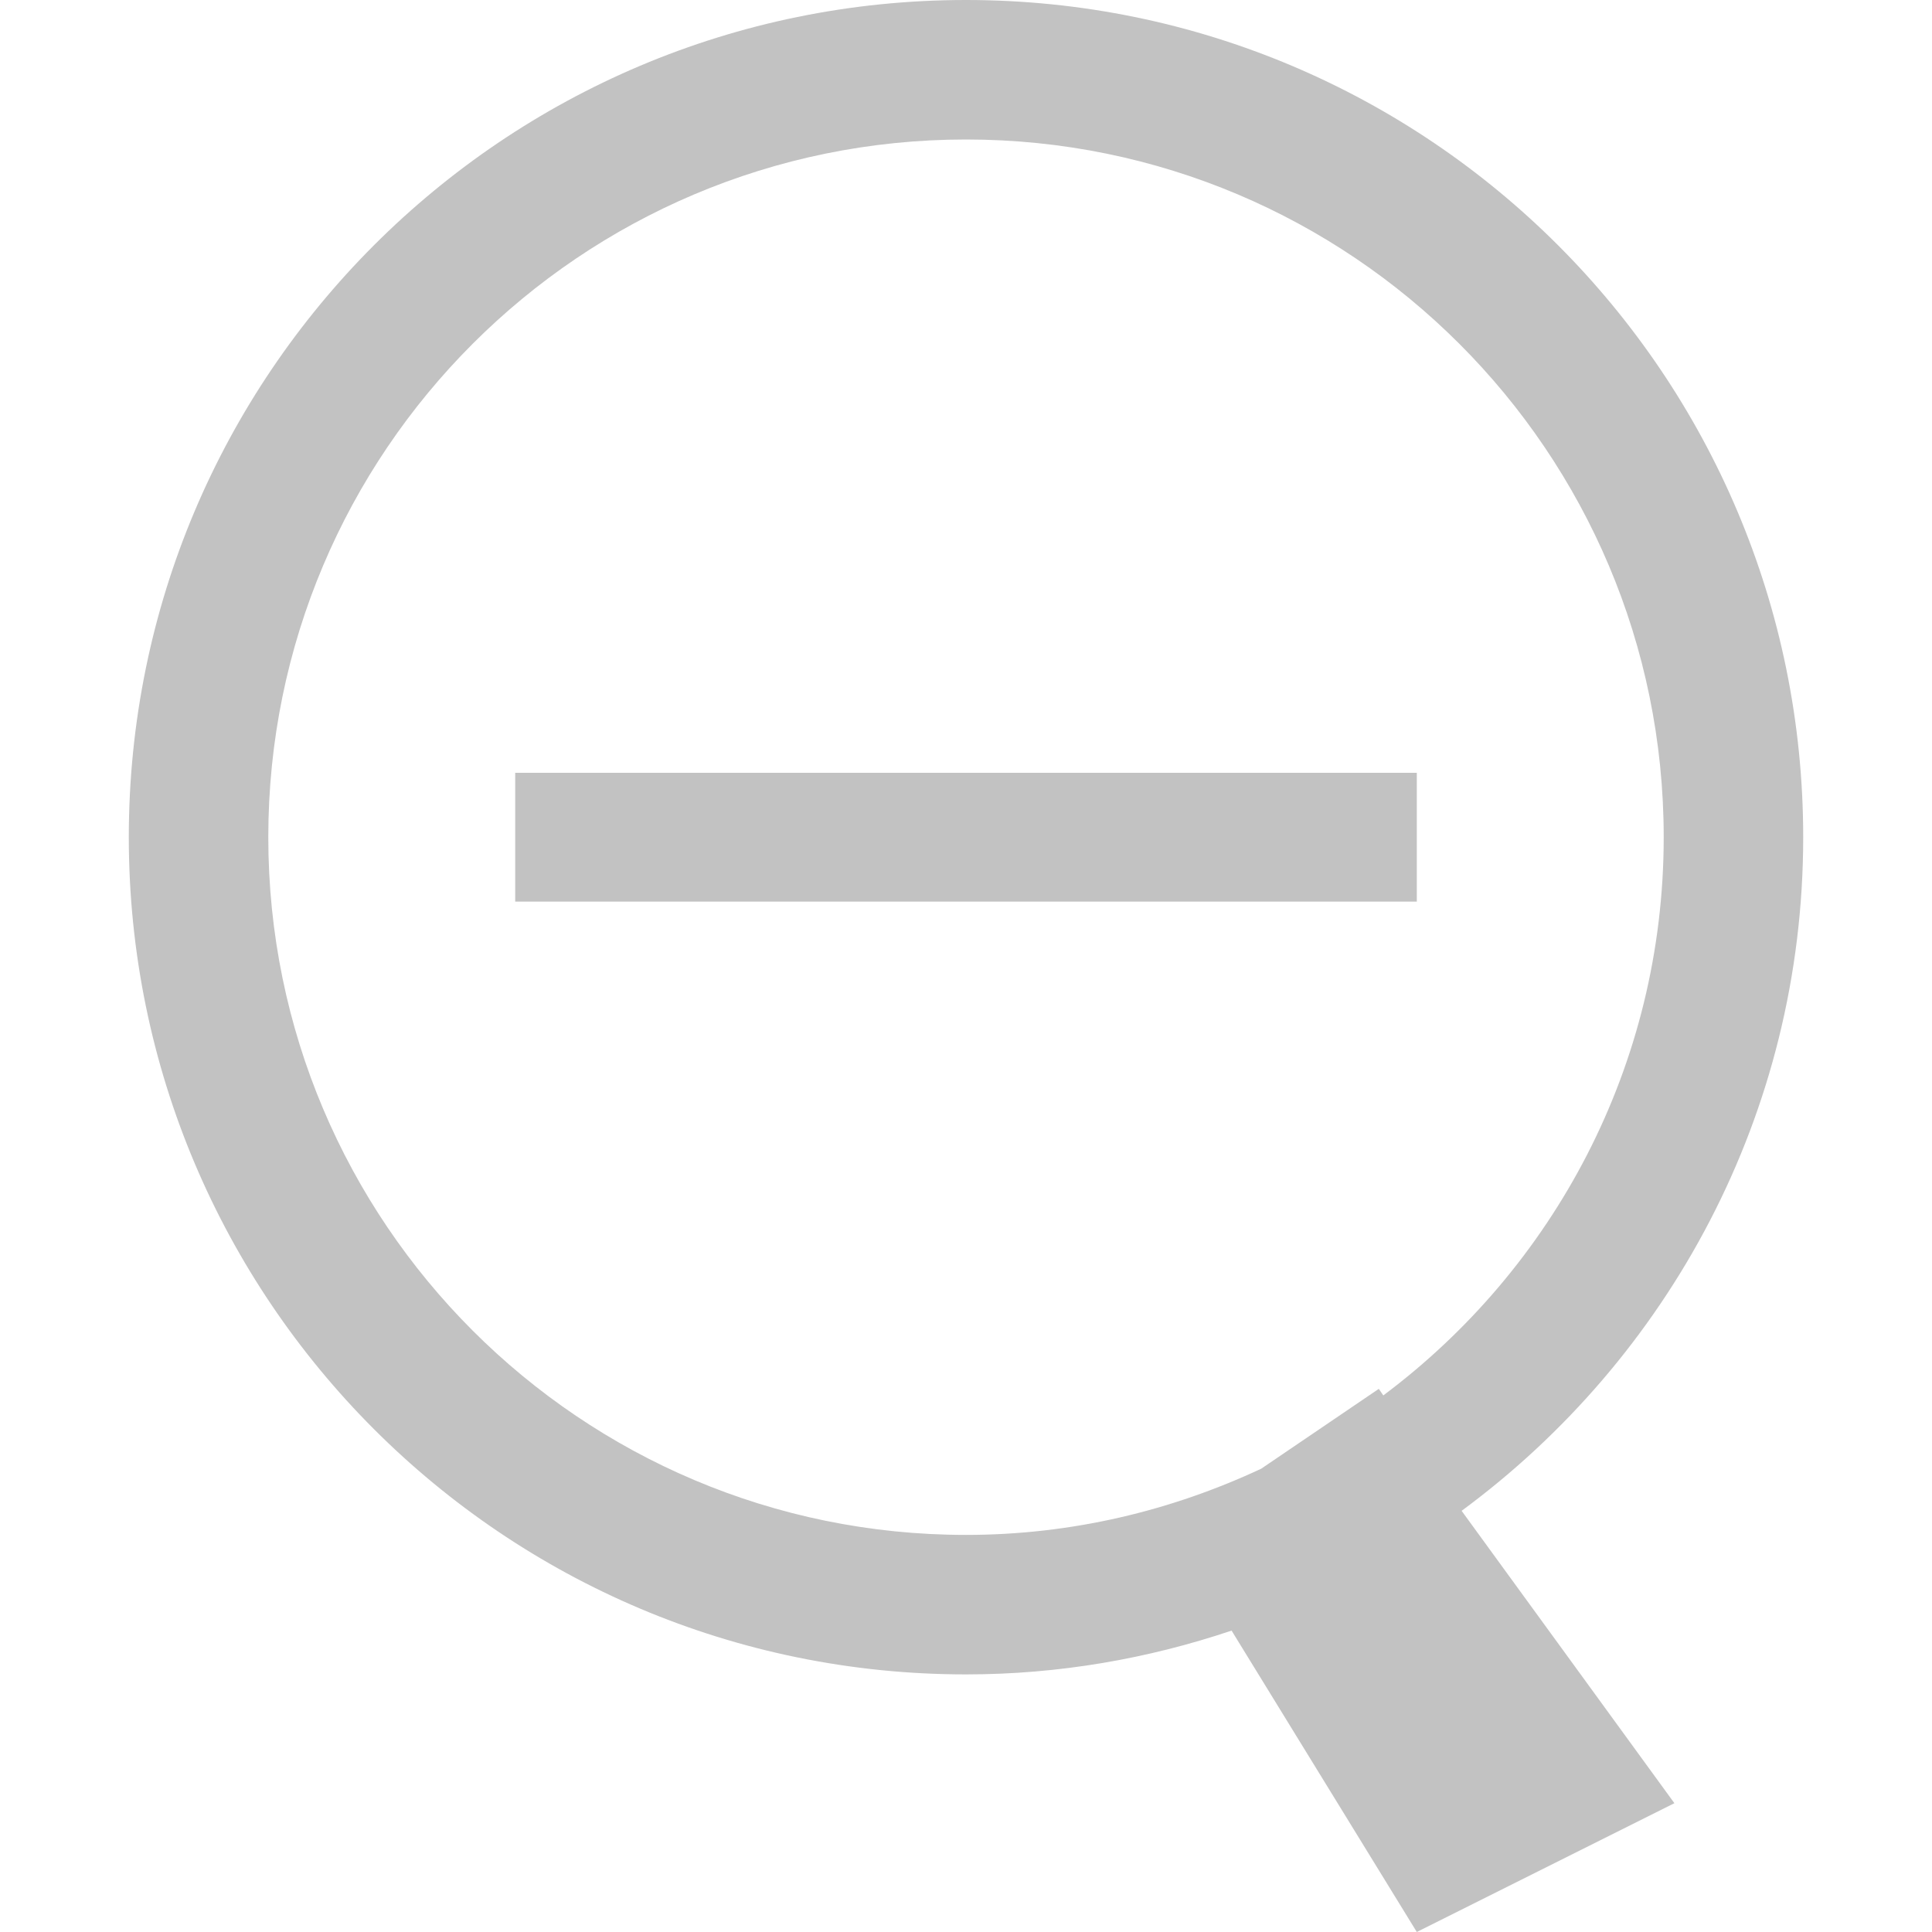 <?xml version="1.0" encoding="utf-8"?>
<!DOCTYPE svg PUBLIC "-//W3C//DTD SVG 1.1//EN" "http://www.w3.org/Graphics/SVG/1.1/DTD/svg11.dtd">
<svg version="1.1" xmlns="http://www.w3.org/2000/svg" xmlns:xlink="http://www.w3.org/1999/xlink" x="0px" y="0px" viewBox="0 0 15 15" enable-background="new 0 0 15 15" xml:space="preserve">
		<g>
			<path fill="#c2c2c2" d="M14,6.5C14,2.91,11.09,0,7.5,0S1,2.91,1,6.5S3.91,13,7.5,13c0.722,0,1.413-0.122,2.062-0.34L11,15l2-1
				l-1.652-2.27C12.953,10.547,14,8.648,14,6.5z M2.083,6.5c0-2.992,2.425-5.417,5.417-5.417s5.417,2.425,5.417,5.417
				c0,1.775-0.857,3.347-2.177,4.334l-0.035-0.051l-0.913,0.62C9.095,11.729,8.32,11.917,7.5,11.917
				C4.508,11.917,2.083,9.492,2.083,6.5z"/>
			<rect x="4" y="6" fill="#c2c2c2" width="7" height="1"/>
		</g>
		<rect fill="none" width="15" height="15"/>
</svg>
